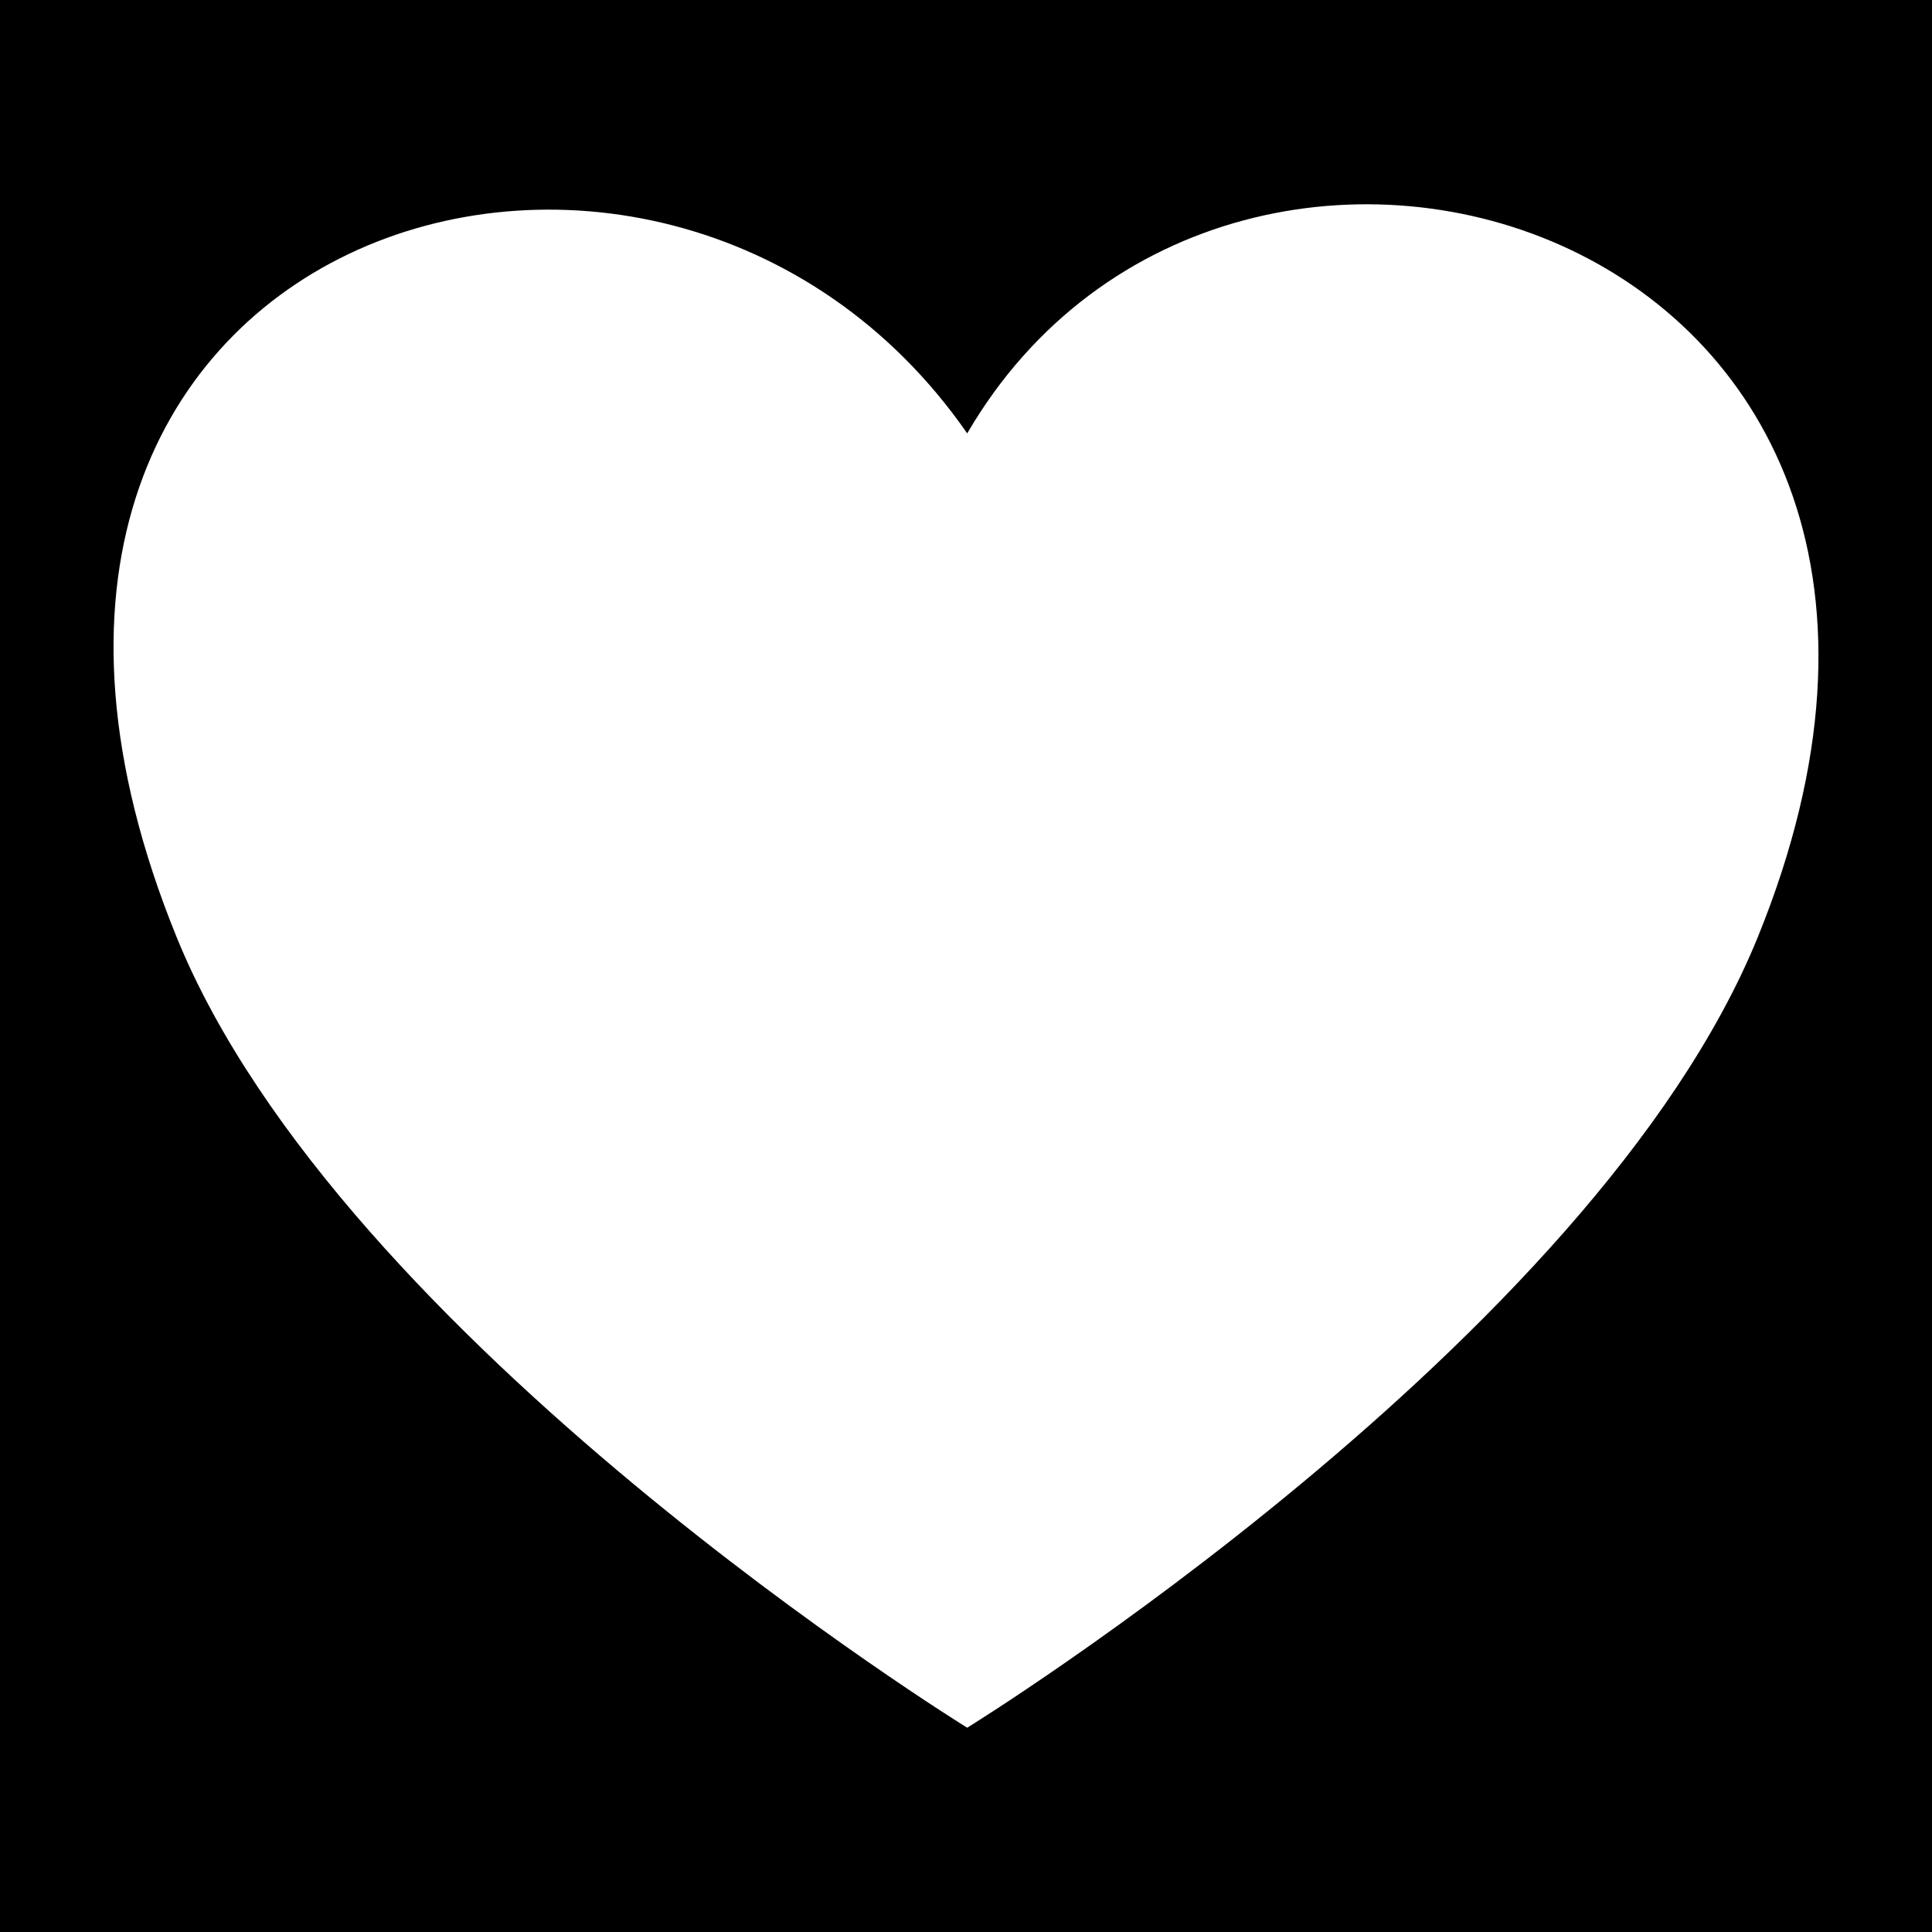 <?xml version="1.0" encoding="utf-8"?>
<!-- Generator: Adobe Illustrator 16.0.0, SVG Export Plug-In . SVG Version: 6.00 Build 0)  -->
<!DOCTYPE svg PUBLIC "-//W3C//DTD SVG 1.1//EN" "http://www.w3.org/Graphics/SVG/1.1/DTD/svg11.dtd">
<svg version="1.1" id="Layer_1" xmlns="http://www.w3.org/2000/svg" xmlns:xlink="http://www.w3.org/1999/xlink" x="0px" y="0px"
	 width="640px" height="640px" viewBox="0 0 640 640" enable-background="new 0 0 640 640" xml:space="preserve">
<path d="M640,640H0V0h640V640z M320.4,143.563c-102-147-357.093-67.093-261.885,166.883
	c54.509,133.968,261.883,261.883,261.883,261.883s207.369-127.915,261.889-261.883C677.49,76.471,408.4-7.437,320.4,143.563z"/>
</svg>
